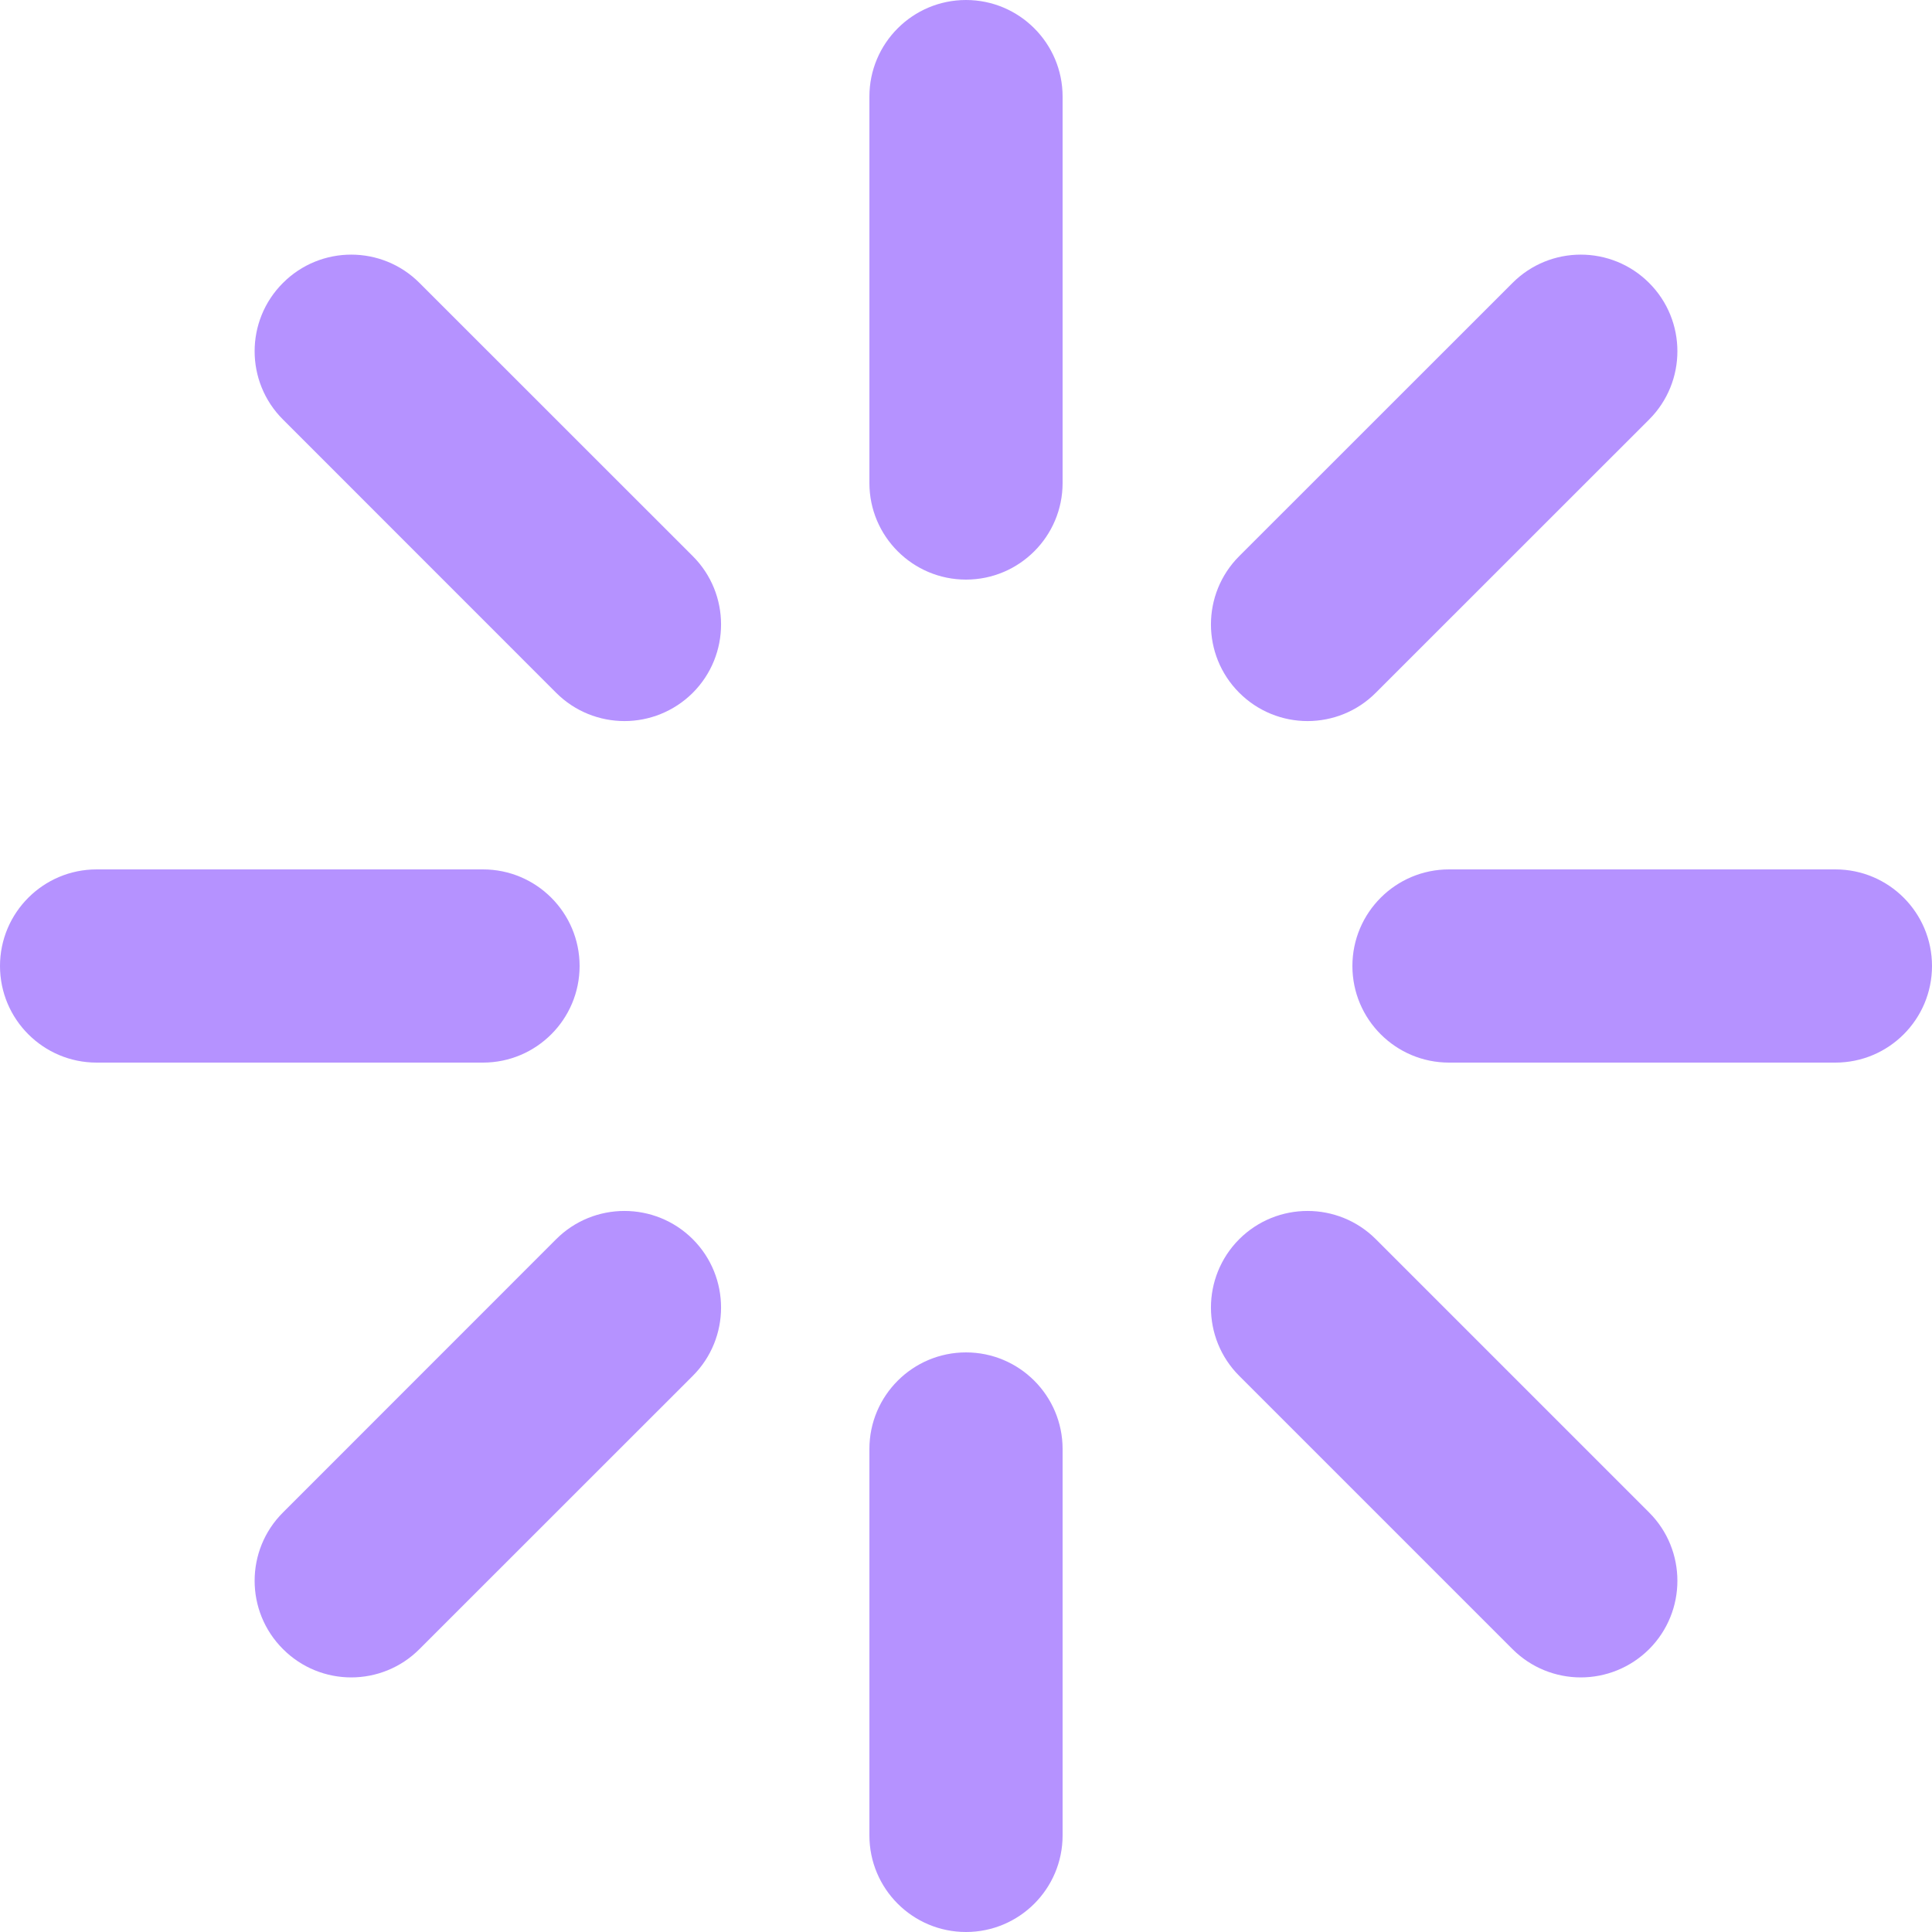 <svg width="22" height="22" viewBox="0 0 22 22" fill="none" xmlns="http://www.w3.org/2000/svg">
<path d="M14.889 8.211C15.171 8.211 15.453 8.103 15.667 7.888L18.779 4.777C19.208 4.348 19.208 3.651 18.779 3.222C18.349 2.792 17.652 2.792 17.223 3.222L14.111 6.333C13.682 6.762 13.682 7.459 14.111 7.888C14.326 8.103 14.608 8.211 14.889 8.211ZM20.9 9.9H16.5C15.893 9.9 15.4 10.393 15.4 11C15.4 11.607 15.893 12.1 16.5 12.1H20.9C21.508 12.1 22 11.607 22 11C22 10.393 21.508 9.9 20.9 9.9ZM14.111 15.667L17.223 18.779C17.437 18.993 17.719 19.101 18.001 19.101C18.282 19.101 18.564 18.993 18.779 18.779C19.208 18.349 19.208 17.652 18.779 17.223L15.667 14.111C15.238 13.682 14.541 13.682 14.111 14.111C13.682 14.541 13.682 15.238 14.111 15.667ZM9.9 20.9C9.9 21.508 10.393 22 11 22C11.607 22 12.1 21.508 12.1 20.9V16.5C12.1 15.893 11.607 15.4 11 15.4C10.393 15.4 9.9 15.893 9.9 16.5V20.9ZM4.777 18.778L7.889 15.667C8.318 15.238 8.318 14.541 7.889 14.111C7.459 13.682 6.762 13.682 6.333 14.111L3.222 17.223C2.792 17.652 2.792 18.349 3.222 18.778C3.436 18.993 3.718 19.101 3.999 19.101C4.281 19.101 4.563 18.993 4.777 18.778ZM0 11C0 11.607 0.493 12.1 1.1 12.1H5.5C6.107 12.1 6.6 11.607 6.6 11C6.6 10.393 6.107 9.9 5.5 9.9H1.1C0.493 9.9 0 10.393 0 11ZM4.777 3.222C4.348 2.792 3.651 2.792 3.222 3.222C2.792 3.651 2.792 4.348 3.222 4.777L6.333 7.889C6.547 8.103 6.829 8.211 7.111 8.211C7.392 8.211 7.674 8.103 7.889 7.889C8.318 7.459 8.318 6.762 7.889 6.333L4.777 3.222ZM11 6.6C11.607 6.6 12.1 6.107 12.1 5.5V1.1C12.1 0.493 11.607 0 11 0C10.393 0 9.9 0.493 9.9 1.1V5.5C9.9 6.107 10.393 6.6 11 6.6Z" fill="#B592FF"/>
</svg>
